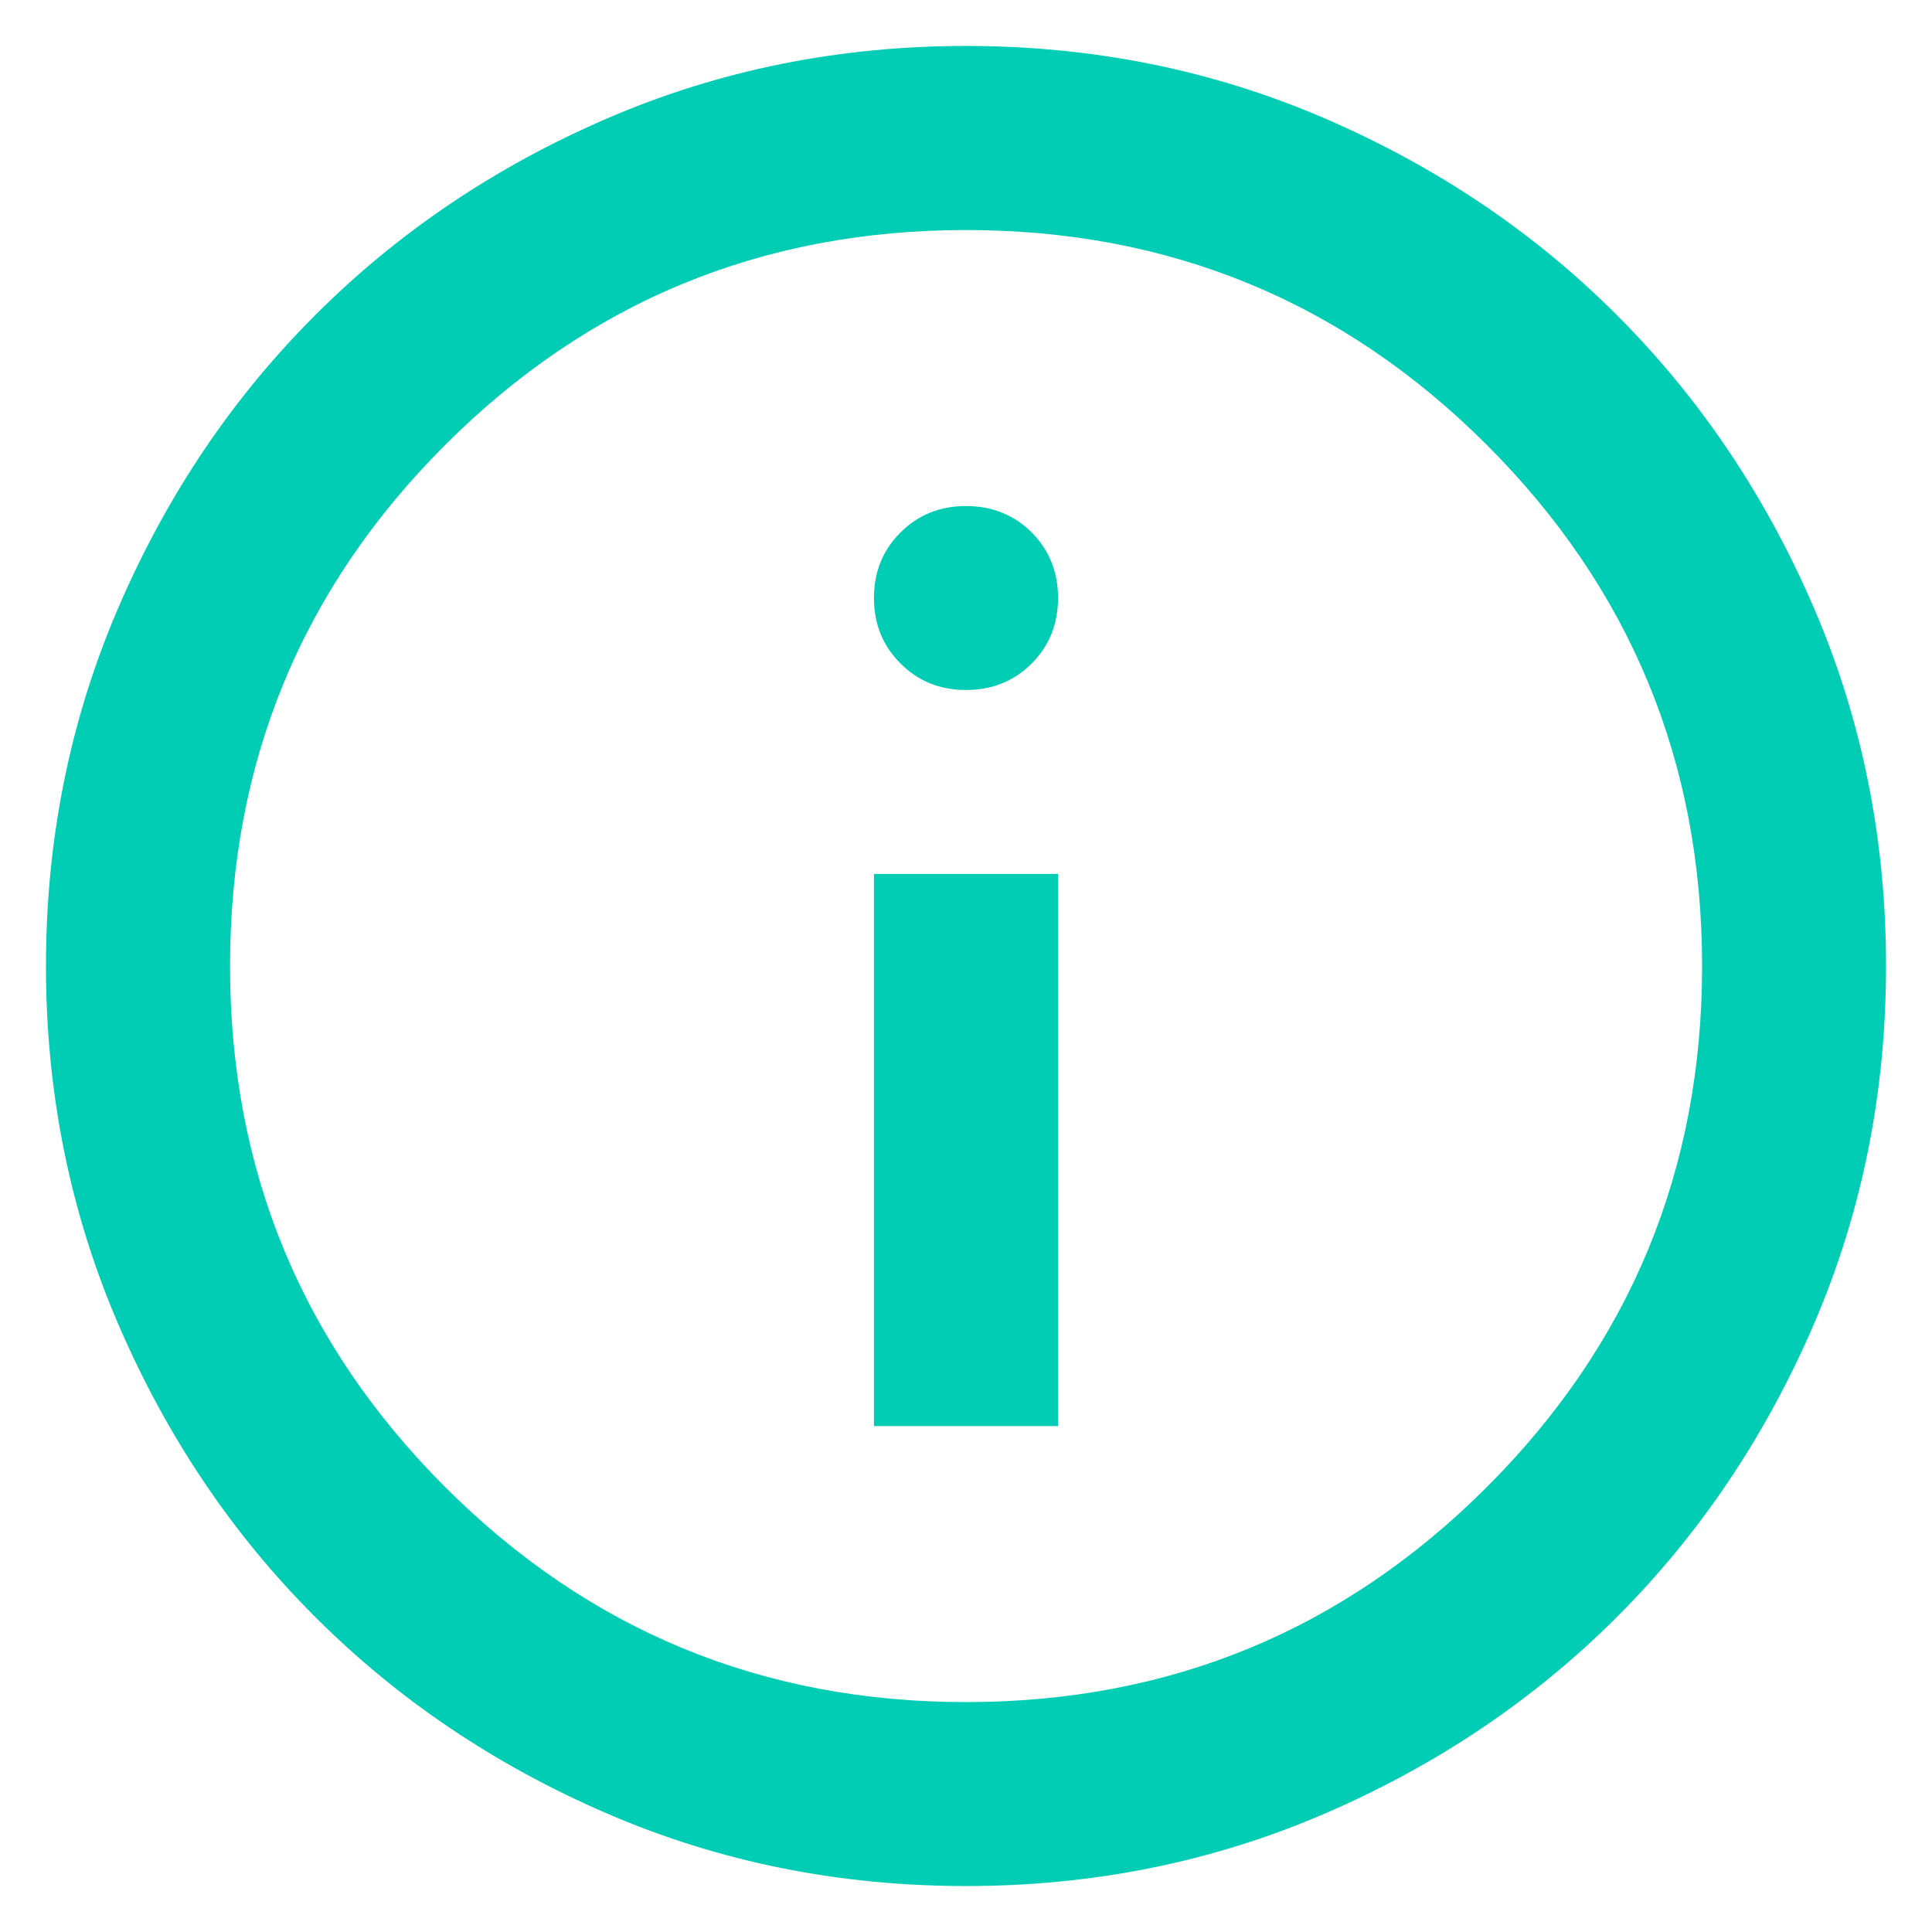<svg width="14" height="14" viewBox="0 0 14 14" fill="none" xmlns="http://www.w3.org/2000/svg">
  <path d="M6.333 10.334H7.667V6.333H6.333V10.334ZM7 5C7.189 5 7.348 4.936 7.476 4.808C7.603 4.681 7.667 4.522 7.667 4.333C7.667 4.145 7.603 3.986 7.476 3.858C7.348 3.731 7.189 3.667 7 3.667C6.811 3.667 6.653 3.731 6.526 3.858C6.397 3.986 6.333 4.145 6.333 4.333C6.333 4.522 6.397 4.681 6.526 4.808C6.653 4.936 6.811 5 7 5ZM7 13.667C6.078 13.667 5.211 13.492 4.4 13.142C3.589 12.792 2.884 12.317 2.284 11.717C1.683 11.117 1.209 10.411 0.859 9.6C0.509 8.789 0.333 7.922 0.333 7C0.333 6.078 0.509 5.211 0.859 4.4C1.209 3.589 1.683 2.884 2.284 2.284C2.884 1.683 3.589 1.208 4.4 0.858C5.211 0.508 6.078 0.333 7 0.333C7.922 0.333 8.789 0.508 9.6 0.858C10.411 1.208 11.117 1.683 11.717 2.284C12.317 2.884 12.792 3.589 13.142 4.4C13.492 5.211 13.667 6.078 13.667 7C13.667 7.922 13.492 8.789 13.142 9.6C12.792 10.411 12.317 11.117 11.717 11.717C11.117 12.317 10.411 12.792 9.6 13.142C8.789 13.492 7.922 13.667 7 13.667ZM7 12.334C8.478 12.334 9.736 11.814 10.775 10.775C11.814 9.736 12.334 8.478 12.334 7C12.334 5.522 11.814 4.264 10.775 3.225C9.736 2.186 8.478 1.667 7 1.667C5.522 1.667 4.264 2.186 3.225 3.225C2.186 4.264 1.667 5.522 1.667 7C1.667 8.478 2.186 9.736 3.225 10.775C4.264 11.814 5.522 12.334 7 12.334Z" fill="#00CDB4"/>
</svg>

